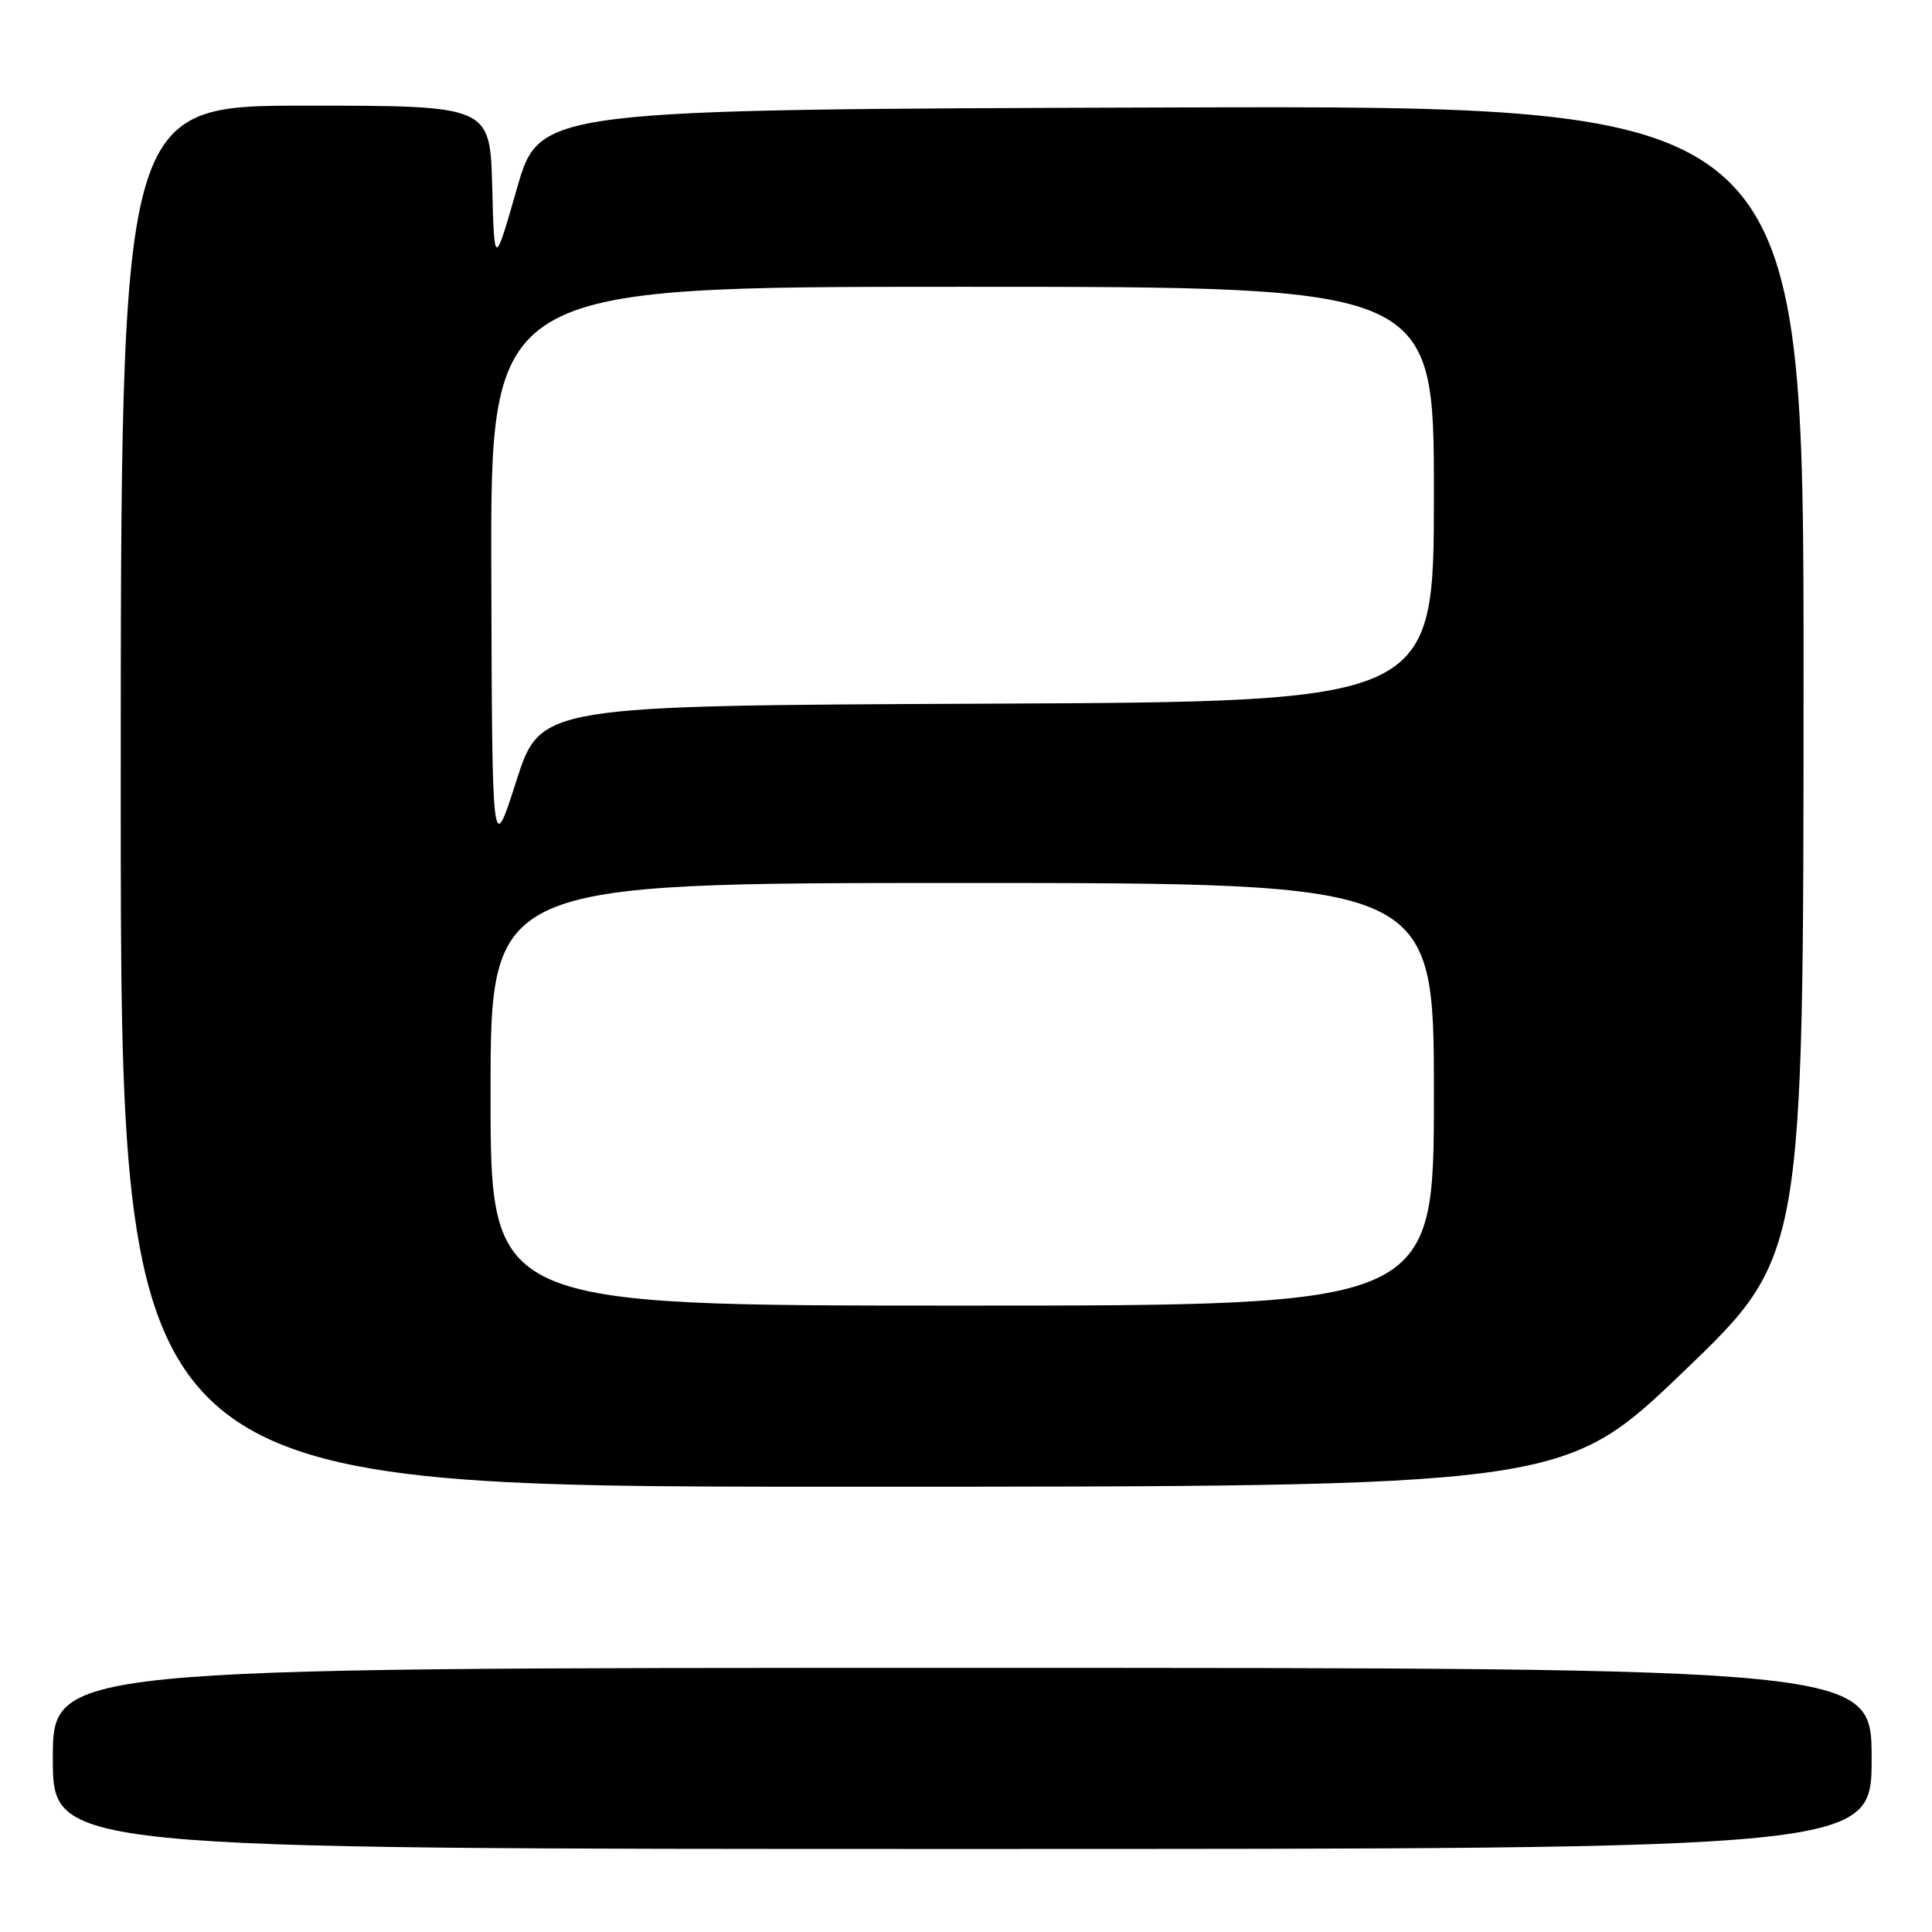 <?xml version="1.0" encoding="UTF-8" standalone="no"?>
<!DOCTYPE svg PUBLIC "-//W3C//DTD SVG 1.1//EN" "http://www.w3.org/Graphics/SVG/1.1/DTD/svg11.dtd" >
<svg xmlns="http://www.w3.org/2000/svg" xmlns:xlink="http://www.w3.org/1999/xlink" version="1.1" viewBox="0 0 256 256">
 <g >
 <path fill="currentColor"
d=" M 248.00 233.00 C 248.00 221.00 248.00 221.00 127.50 221.00 C 7.00 221.00 7.00 221.00 7.00 233.00 C 7.00 245.00 7.00 245.00 127.50 245.00 C 248.00 245.00 248.00 245.00 248.00 233.00 Z  M 223.07 181.75 C 238.97 166.50 238.97 166.50 238.98 90.24 C 239.00 13.99 239.00 13.99 155.25 14.24 C 71.50 14.50 71.50 14.50 68.50 24.96 C 65.50 35.42 65.50 35.42 65.22 24.71 C 64.93 14.00 64.93 14.00 40.47 14.00 C 16.00 14.00 16.00 14.00 16.00 105.50 C 16.00 197.00 16.00 197.00 111.58 197.00 C 207.16 197.00 207.16 197.00 223.07 181.75 Z  M 65.00 145.00 C 65.00 117.00 65.00 117.00 127.50 117.00 C 190.00 117.00 190.00 117.00 190.00 145.00 C 190.00 173.00 190.00 173.00 127.50 173.00 C 65.00 173.00 65.00 173.00 65.00 145.00 Z  M 65.10 75.75 C 65.00 38.00 65.00 38.00 127.50 38.00 C 190.00 38.00 190.00 38.00 190.00 65.49 C 190.00 92.98 190.00 92.98 130.81 93.24 C 71.62 93.50 71.62 93.50 68.41 103.50 C 65.21 113.50 65.21 113.50 65.10 75.75 Z "/>
</g>
</svg>